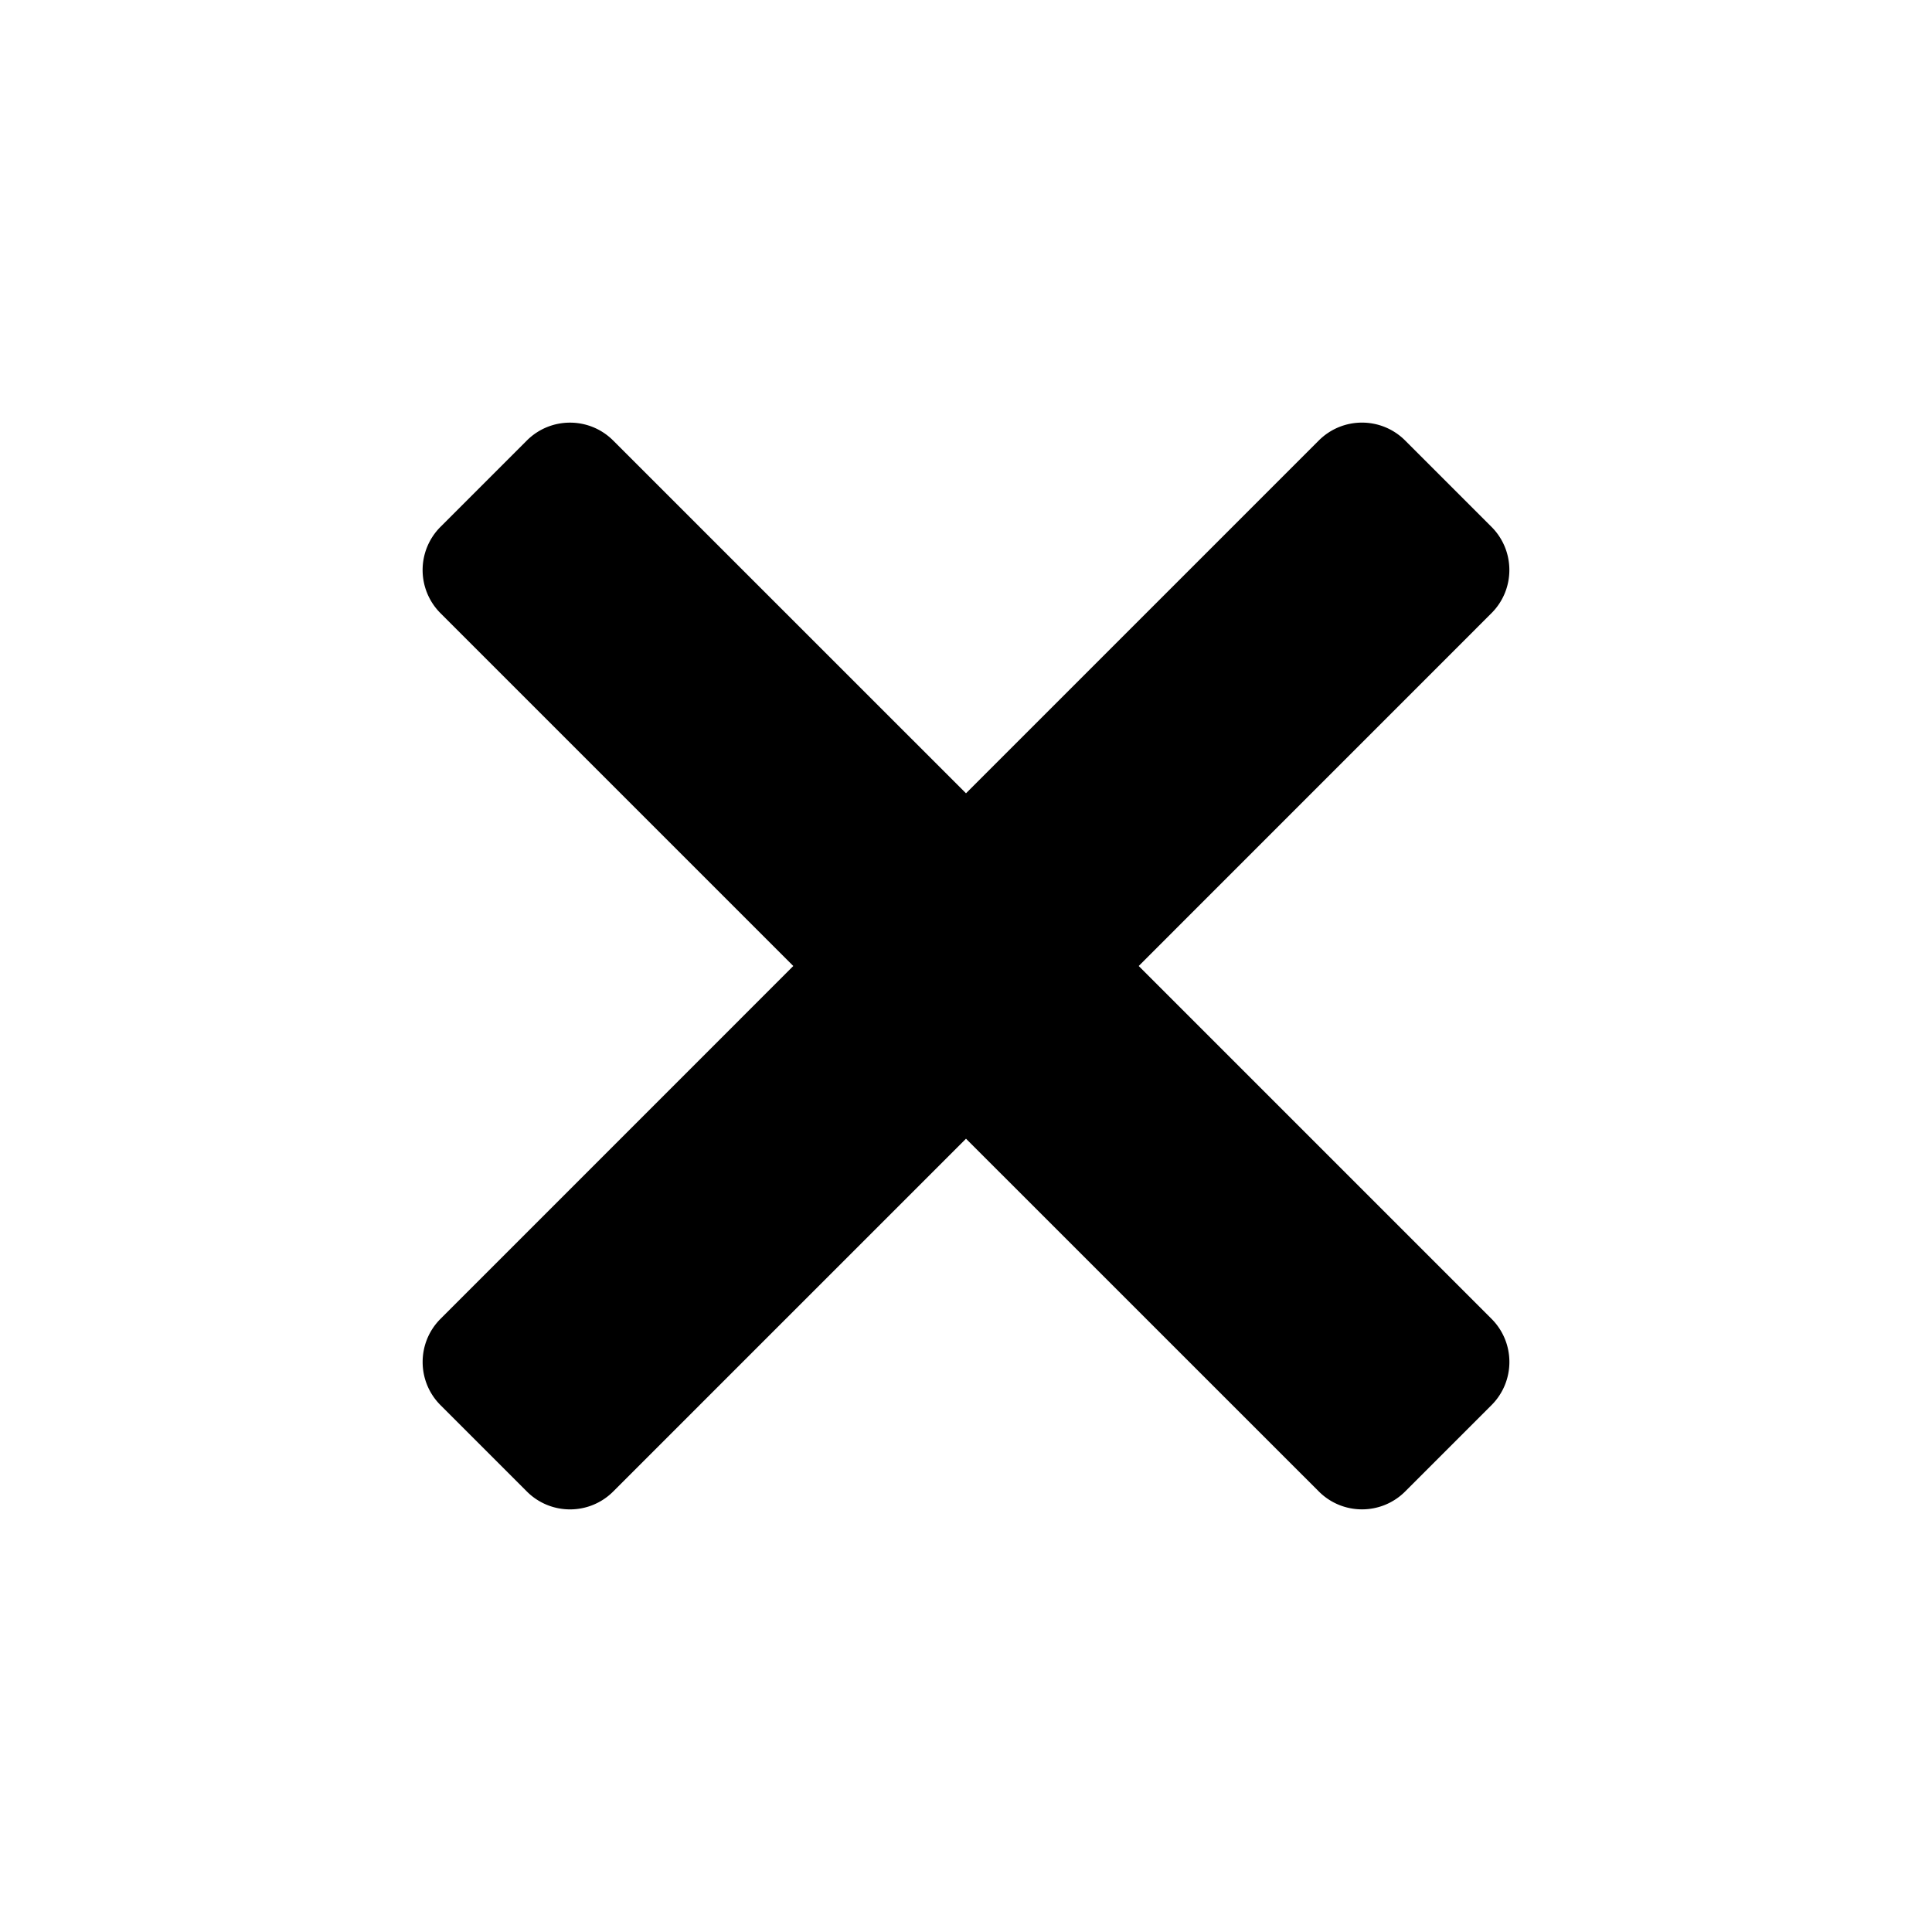 <svg xmlns="http://www.w3.org/2000/svg" width="64" height="64" viewBox="0 0 64 64"><path d="M37.721 32l11.687 11.687c.79.79.79 2.07 0 2.86l-2.86 2.86c-.79.79-2.07.79-2.86 0L32 37.721 20.313 49.408c-.79.79-2.07.79-2.86 0l-2.86-2.86c-.79-.79-.79-2.07 0-2.86L26.279 32 14.592 20.313a2.022 2.022 0 010-2.86l2.86-2.86c.79-.79 2.07-.79 2.86 0L32 26.279l11.687-11.687c.79-.79 2.07-.79 2.86 0l2.86 2.86c.79.79.79 2.071 0 2.86L37.721 32z" fill-rule="evenodd" clip-rule="evenodd"/></svg>